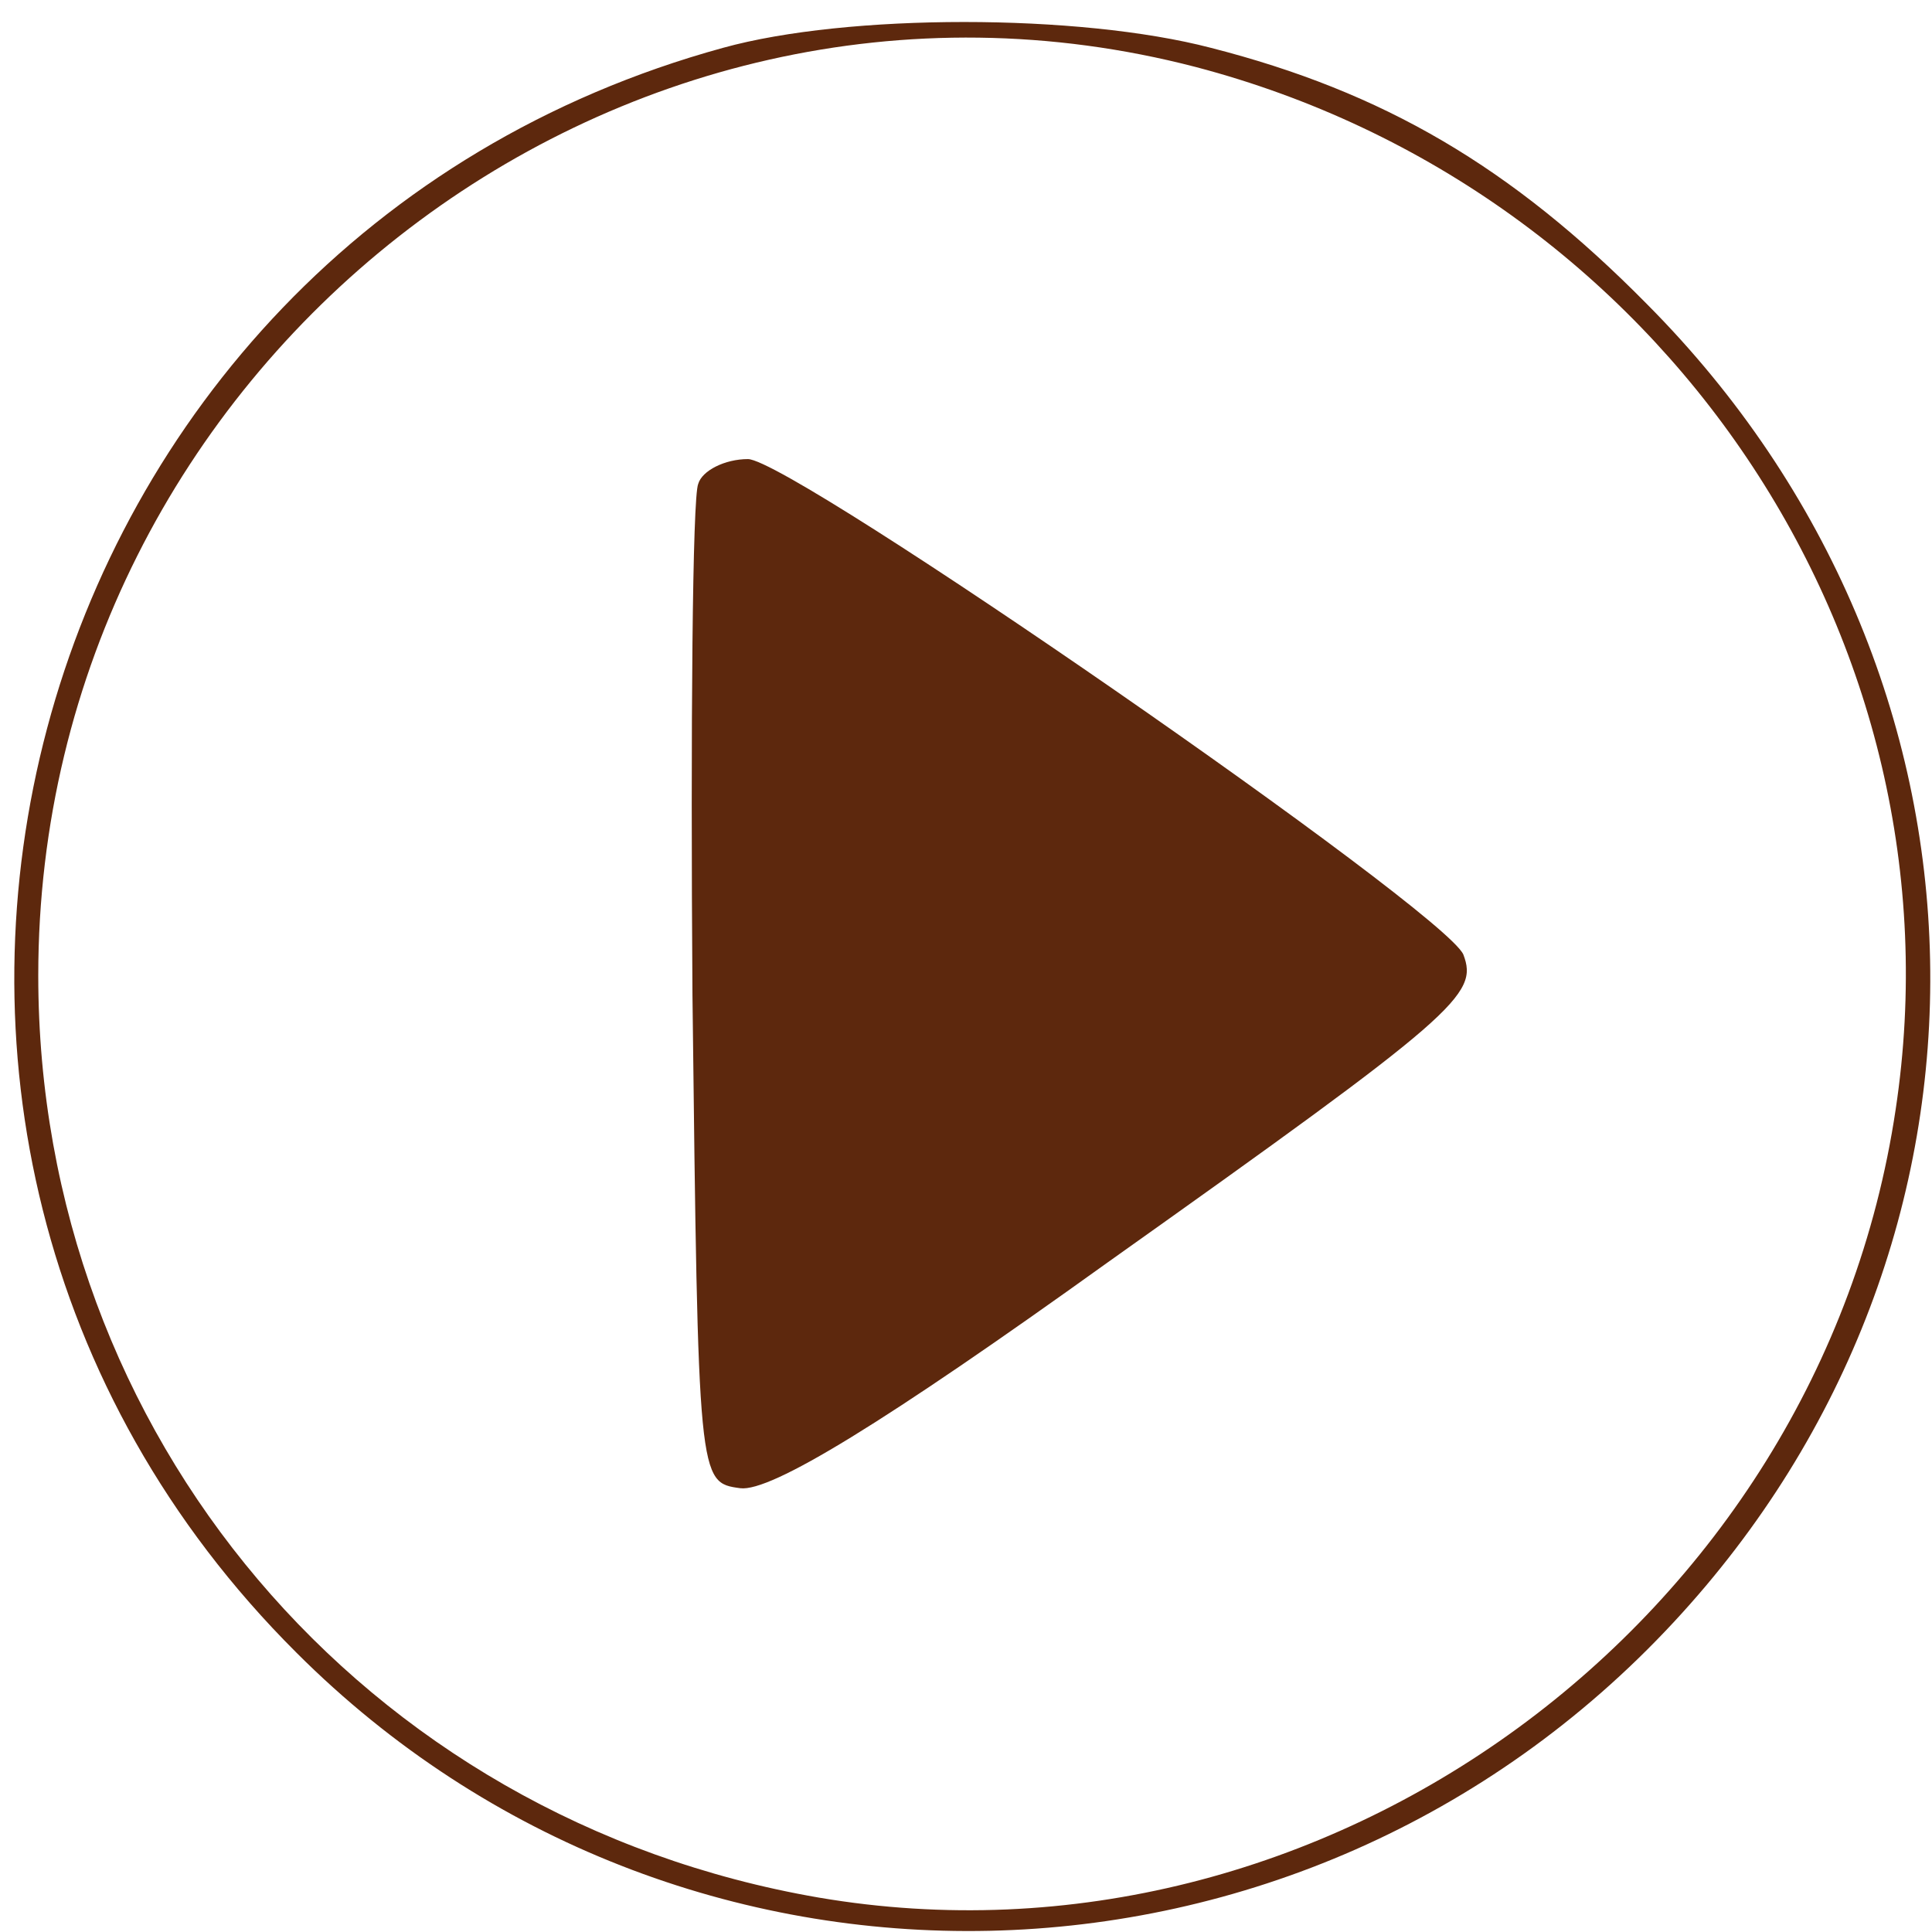 <?xml version="1.0" standalone="no"?>
<!DOCTYPE svg PUBLIC "-//W3C//DTD SVG 20010904//EN"
 "http://www.w3.org/TR/2001/REC-SVG-20010904/DTD/svg10.dtd">
<svg version="1.0" xmlns="http://www.w3.org/2000/svg"
 width="101pt" height="101pt" viewBox="0 0 101 101"
 preserveAspectRatio="xMidYMid meet">

<g transform="translate(0,101) scale(0.1,-0.1)"
fill="rgb(93, 40, 13)" stroke="none">
<path d="M378 985 c-372 -102 -496 -567 -223 -839 200 -200 526 -193 720 16
184 198 178 496 -14 689 -71 72 -138 111 -228 134 -69 18 -190 18 -255 0z
m247 -10 c244 -64 403 -300 366 -545 -40 -268 -299 -457 -563 -412 -238 41
-408 242 -408 482 0 318 301 554 605 475z"/>
<path d="M365 757 c-3 -7 -4 -127 -3 -267 3 -255 3 -255 25 -258 16 -2 75 34
192 118 183 130 194 140 186 161 -10 23 -351 259 -374 259 -12 0 -24 -6 -26
-13z"/>
</g>
</svg>
